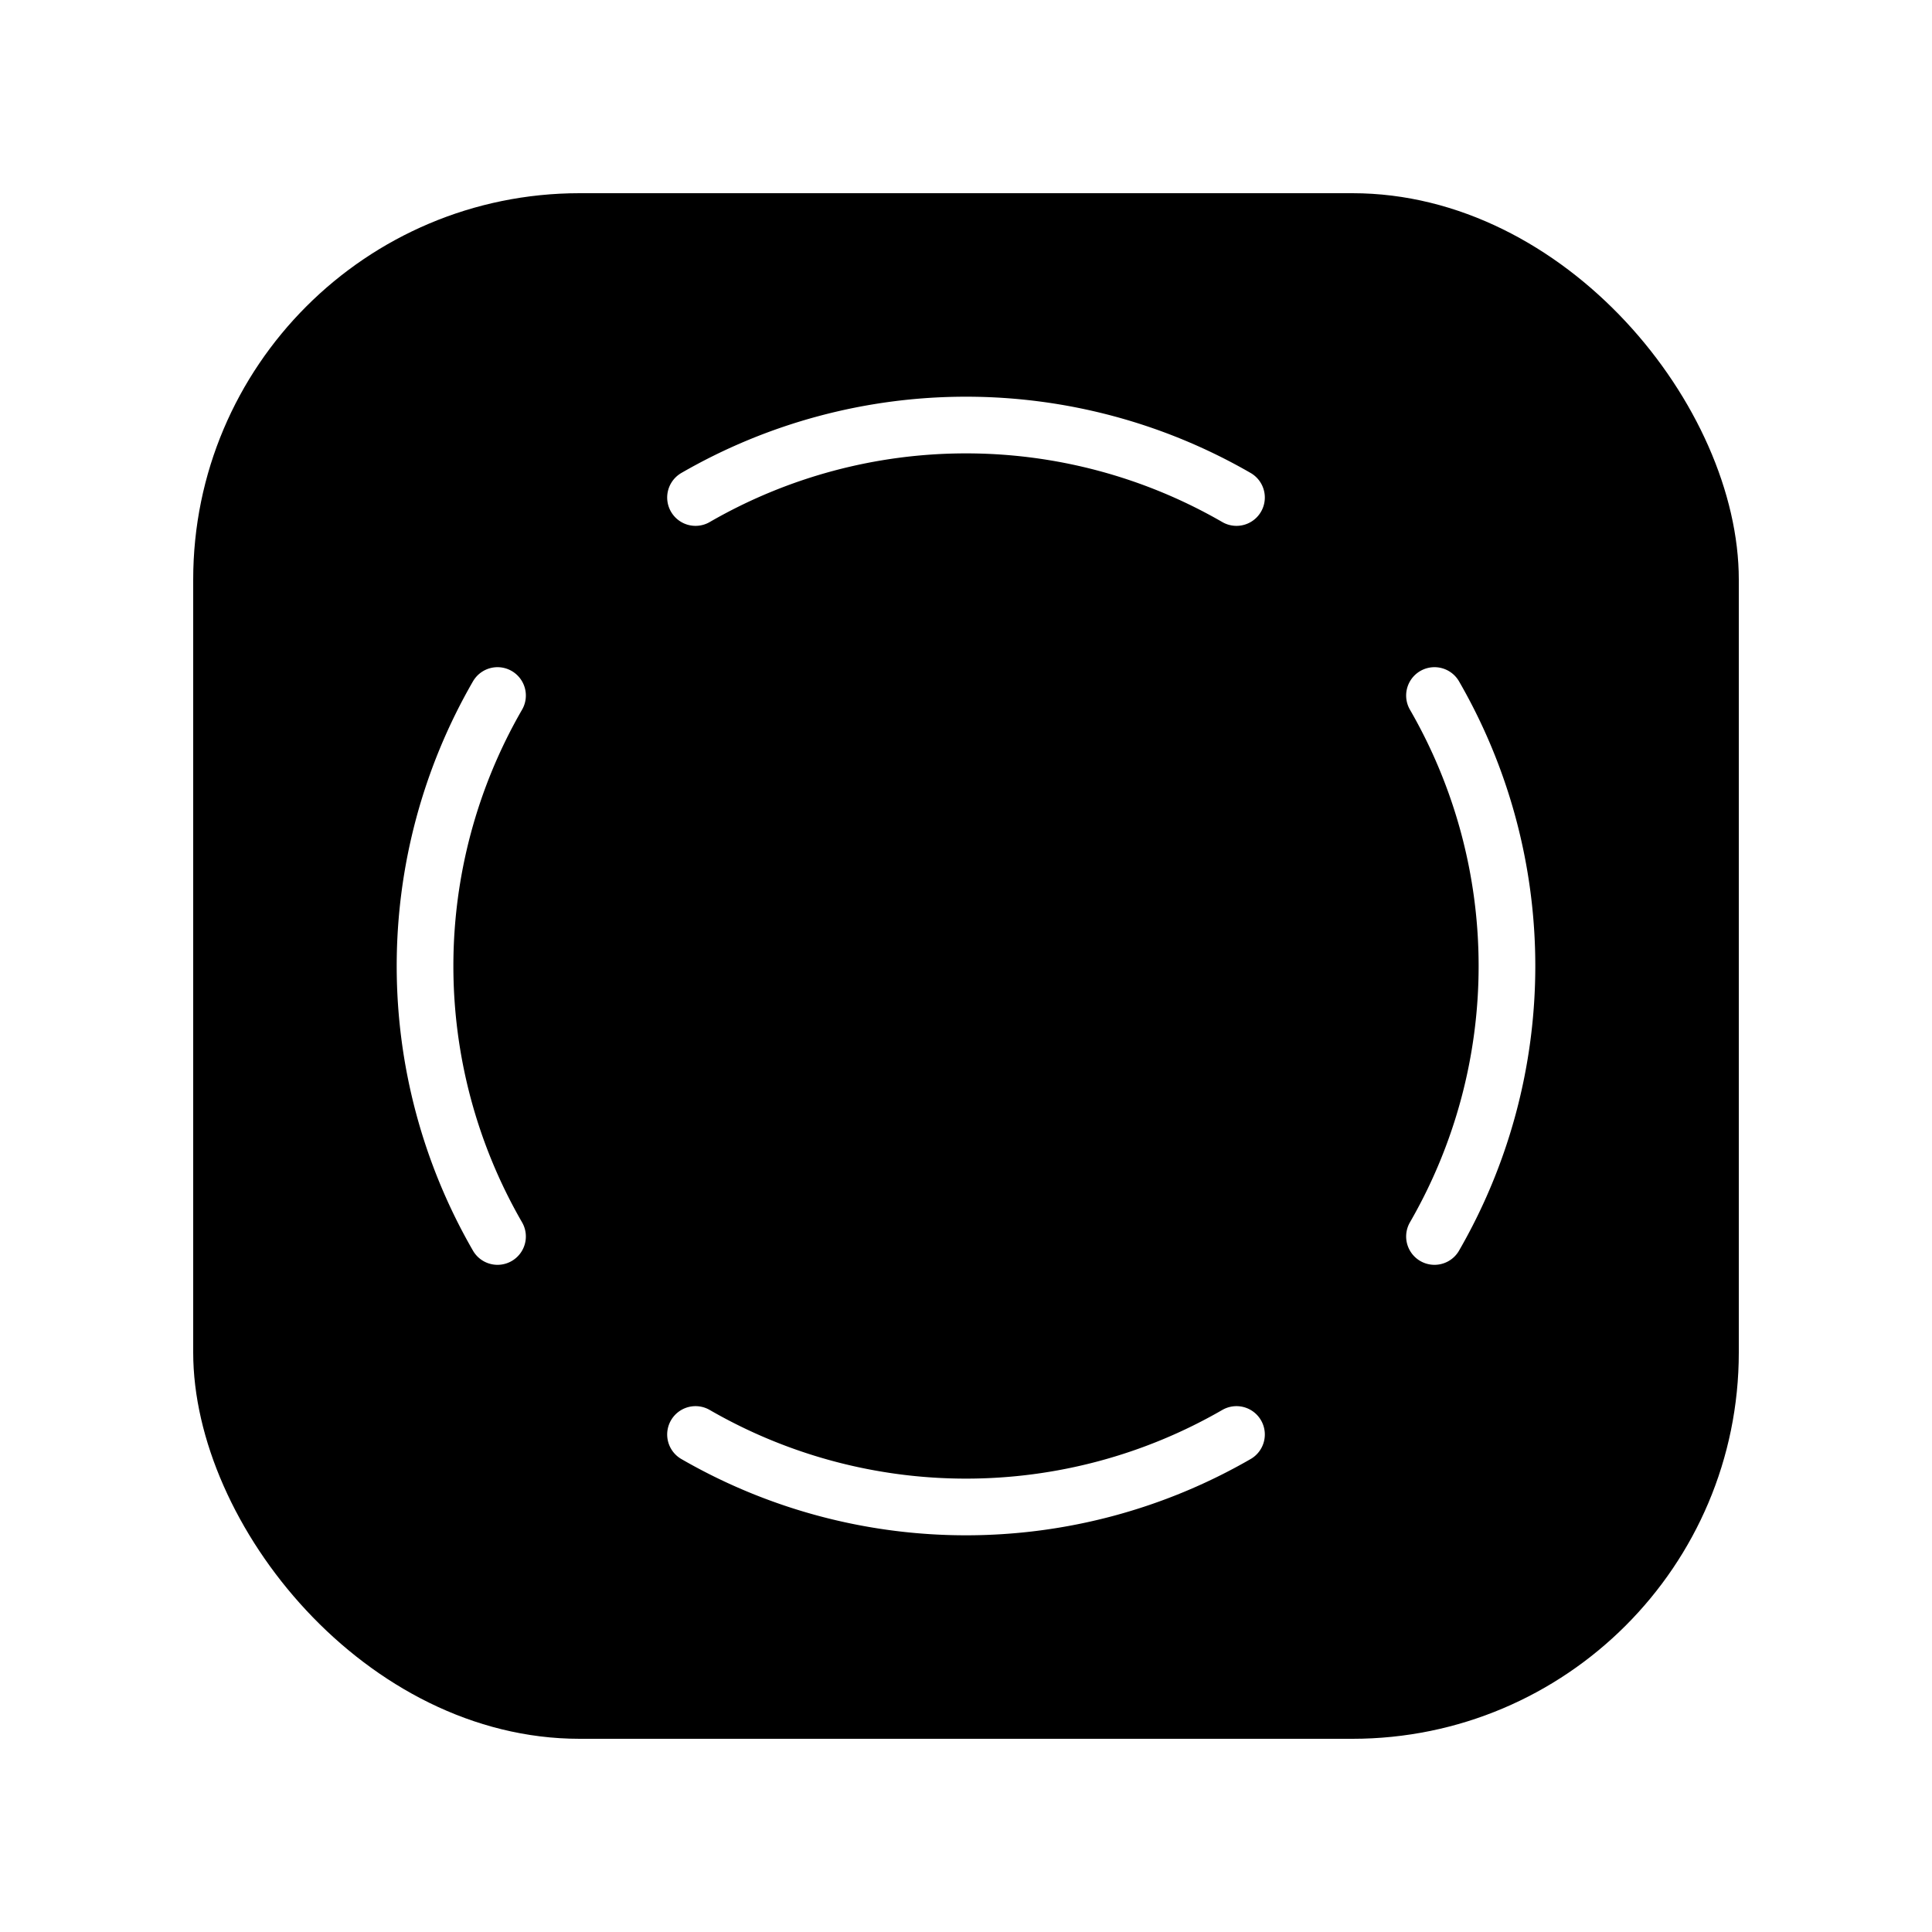 <?xml version="1.0" encoding="UTF-8" standalone="no"?>
<svg
   id="svg4"
   version="1.1"
   height="100"
   width="100"
   sodipodi:docname="AppIconRainbow.svg"
   inkscape:version="1.1.1 (c3084ef, 2021-09-22)"
   inkscape:export-filename="/Users/nidegen/OneDrive/Echo/Logo/AppIcon-Rainbow.png"
   inkscape:export-xdpi="443.51999"
   inkscape:export-ydpi="443.51999"
   xmlns:inkscape="http://www.inkscape.org/namespaces/inkscape"
   xmlns:sodipodi="http://sodipodi.sourceforge.net/DTD/sodipodi-0.dtd"
   xmlns:xlink="http://www.w3.org/1999/xlink"
   xmlns="http://www.w3.org/2000/svg"
   xmlns:svg="http://www.w3.org/2000/svg"
   xmlns:rdf="http://www.w3.org/1999/02/22-rdf-syntax-ns#"
   xmlns:cc="http://creativecommons.org/ns#"
   xmlns:dc="http://purl.org/dc/elements/1.1/">
  <sodipodi:namedview
     pagecolor="#ffffff"
     bordercolor="#666666"
     borderopacity="1"
     objecttolerance="10"
     gridtolerance="10"
     guidetolerance="10"
     inkscape:pageopacity="0"
     inkscape:pageshadow="2"
     inkscape:window-width="1440"
     inkscape:window-height="872"
     id="namedview840"
     showgrid="true"
     inkscape:zoom="3.6203867"
     inkscape:cx="4.2813106"
     inkscape:cy="61.59563"
     inkscape:window-x="0"
     inkscape:window-y="28"
     inkscape:window-maximized="0"
     inkscape:current-layer="layer6"
     inkscape:document-rotation="0"
     inkscape:pagecheckerboard="0">
    <inkscape:grid
       type="xygrid"
       id="grid842" />
  </sodipodi:namedview>
  <defs
     id="defs8">
    <linearGradient
       id="linearGradient1570">
      <stop
         id="stop1566"
         offset="0"
         style="stop-color:#18183b;stop-opacity:1" />
      <stop
         id="stop1568"
         offset="1"
         style="stop-color:#575757;stop-opacity:1" />
    </linearGradient>
    <linearGradient
       gradientUnits="userSpaceOnUse"
       y2="37.423"
       x2="95"
       y1="75"
       x1="15"
       id="linearGradient1572"
       xlink:href="#linearGradient1570" />
    <filter
       height="1.084"
       y="-0.042"
       width="1.084"
       x="-0.042"
       id="filter1253"
       style="color-interpolation-filters:sRGB">
      <feGaussianBlur
         id="feGaussianBlur1255"
         stdDeviation="0.942" />
    </filter>
    <filter
       height="1.208"
       y="-0.104"
       width="1.208"
       x="-0.104"
       id="filter1404"
       style="color-interpolation-filters:sRGB">
      <feGaussianBlur
         id="feGaussianBlur1406"
         stdDeviation="2.333" />
    </filter>
    <filter
       height="1.386"
       y="-0.193"
       width="1.386"
       x="-0.193"
       id="filter1432"
       style="color-interpolation-filters:sRGB">
      <feGaussianBlur
         id="feGaussianBlur1434"
         stdDeviation="4.333" />
    </filter>
    <filter
       inkscape:collect="always"
       style="color-interpolation-filters:sRGB"
       id="filter981"
       x="-0.056"
       width="1.113"
       y="-0.056"
       height="1.113">
      <feGaussianBlur
         inkscape:collect="always"
         stdDeviation="1.855"
         id="feGaussianBlur983" />
    </filter>
    <filter
       inkscape:collect="always"
       style="color-interpolation-filters:sRGB"
       id="filter906"
       x="-0.223"
       width="1.446"
       y="-0.223"
       height="1.446">
      <feGaussianBlur
         inkscape:collect="always"
         stdDeviation="8.601"
         id="feGaussianBlur908" />
    </filter>
    <meshgradient
       y="50"
       x="96.332"
       gradientUnits="userSpaceOnUse"
       id="meshgradient12371"
       inkscape:collect="always">
      <meshrow
         id="meshrow12373">
        <meshpatch
           id="meshpatch12375">
          <stop
             path="c 0,12.288  -4.881,24.073  -13.57,32.762"
             style="stop-color:#00fb00;stop-opacity:1"
             id="stop12377" />
          <stop
             path="l -16.381,-16.381"
             style="stop-color:#00ffbc;stop-opacity:1"
             id="stop12379" />
          <stop
             path="c 4.344,-4.344  6.785,-10.237  6.785,-16.381"
             style="stop-color:#00ffbc;stop-opacity:1"
             id="stop12381" />
          <stop
             path="l 23.166,0"
             style="stop-color:#00fb00;stop-opacity:1"
             id="stop12383" />
        </meshpatch>
        <meshpatch
           id="meshpatch12385">
          <stop
             path="c -8.689,8.689  -20.474,13.57  -32.762,13.57"
             id="stop12387" />
          <stop
             path="l 0,-23.166"
             style="stop-color:#0099ff;stop-opacity:1"
             id="stop12389" />
          <stop
             path="c 6.144,0  12.036,-2.441  16.381,-6.785"
             style="stop-color:#0099ff;stop-opacity:1"
             id="stop12391" />
        </meshpatch>
        <meshpatch
           id="meshpatch12393">
          <stop
             path="c -12.288,0  -24.073,-4.881  -32.762,-13.57"
             id="stop12395" />
          <stop
             path="l 16.381,-16.381"
             style="stop-color:#0f00ff;stop-opacity:1"
             id="stop12397" />
          <stop
             path="c 4.344,4.344  10.237,6.785  16.381,6.785"
             style="stop-color:#0f00ff;stop-opacity:1"
             id="stop12399" />
        </meshpatch>
        <meshpatch
           id="meshpatch12401">
          <stop
             path="c -8.689,-8.689  -13.57,-20.474  -13.57,-32.762"
             id="stop12403" />
          <stop
             path="l 23.166,0"
             style="stop-color:#fa00ef;stop-opacity:1"
             id="stop12405" />
          <stop
             path="c 0,6.144  2.441,12.036  6.785,16.381"
             style="stop-color:#fa00ef;stop-opacity:1"
             id="stop12407" />
        </meshpatch>
        <meshpatch
           id="meshpatch12409">
          <stop
             path="c -1.77636e-15,-12.288  4.881,-24.073  13.57,-32.762"
             id="stop12411" />
          <stop
             path="l 16.381,16.381"
             style="stop-color:#ff0000;stop-opacity:1"
             id="stop12413" />
          <stop
             path="c -4.344,4.344  -6.785,10.237  -6.785,16.381"
             style="stop-color:#ff0000;stop-opacity:1"
             id="stop12415" />
        </meshpatch>
        <meshpatch
           id="meshpatch12417">
          <stop
             path="c 8.689,-8.689  20.474,-13.57  32.762,-13.57"
             id="stop12419" />
          <stop
             path="l 1.42109e-14,23.166"
             style="stop-color:#ff6604;stop-opacity:1"
             id="stop12421" />
          <stop
             path="c -6.144,0  -12.036,2.441  -16.381,6.785"
             style="stop-color:#ff6604;stop-opacity:1"
             id="stop12423" />
        </meshpatch>
        <meshpatch
           id="meshpatch12425">
          <stop
             path="c 12.288,0  24.073,4.881  32.762,13.57"
             id="stop12427" />
          <stop
             path="l -16.381,16.381"
             style="stop-color:#f2ff00;stop-opacity:1"
             id="stop12429" />
          <stop
             path="c -4.344,-4.344  -10.237,-6.785  -16.381,-6.785"
             style="stop-color:#f2ff00;stop-opacity:1"
             id="stop12431" />
        </meshpatch>
        <meshpatch
           id="meshpatch12433">
          <stop
             path="c 8.689,8.689  13.57,20.474  13.57,32.762"
             id="stop12435" />
          <stop
             path="l -23.166,0"
             style="stop-color:#00fb00;stop-opacity:1"
             id="stop12437" />
          <stop
             path="c 0,-6.144  -2.441,-12.036  -6.785,-16.381"
             style="stop-color:#00fb00;stop-opacity:1"
             id="stop12439" />
        </meshpatch>
      </meshrow>
      <meshrow
         id="meshrow12441">
        <meshpatch
           id="meshpatch12443">
          <stop
             path="l -16.381,-16.381"
             id="stop12445" />
          <stop
             path="l 0,0"
             style="stop-color:#ffffff;stop-opacity:1"
             id="stop12447" />
          <stop
             path="l 23.166,0"
             style="stop-color:#ffffff;stop-opacity:1"
             id="stop12449" />
        </meshpatch>
        <meshpatch
           id="meshpatch12451">
          <stop
             path="l 0,-23.166"
             id="stop12453" />
          <stop
             path="l -0,-0"
             style="stop-color:#ffffff;stop-opacity:1"
             id="stop12455" />
        </meshpatch>
        <meshpatch
           id="meshpatch12457">
          <stop
             path="l 16.381,-16.381"
             id="stop12459" />
          <stop
             path="l -0,0"
             style="stop-color:#ffffff;stop-opacity:1"
             id="stop12461" />
        </meshpatch>
        <meshpatch
           id="meshpatch12463">
          <stop
             path="l 23.166,0"
             id="stop12465" />
          <stop
             path="l 0,-0"
             style="stop-color:#ffffff;stop-opacity:1"
             id="stop12467" />
        </meshpatch>
        <meshpatch
           id="meshpatch12469">
          <stop
             path="l 16.381,16.381"
             id="stop12471" />
          <stop
             path="l -0,-0"
             style="stop-color:#ffffff;stop-opacity:1"
             id="stop12473" />
        </meshpatch>
        <meshpatch
           id="meshpatch12475">
          <stop
             path="l 0,23.166"
             id="stop12477" />
          <stop
             path="l 0,0"
             style="stop-color:#ffffff;stop-opacity:1"
             id="stop12479" />
        </meshpatch>
        <meshpatch
           id="meshpatch12481">
          <stop
             path="l -16.381,16.381"
             id="stop12483" />
          <stop
             path="l 0,-0"
             style="stop-color:#ffffff;stop-opacity:1"
             id="stop12485" />
        </meshpatch>
        <meshpatch
           id="meshpatch12487">
          <stop
             path="l -23.166,0"
             id="stop12489" />
          <stop
             path="l -0,0"
             style="stop-color:#ffffff;stop-opacity:1"
             id="stop12491" />
        </meshpatch>
      </meshrow>
    </meshgradient>
    <meshgradient
       y="49.999"
       x="89.496"
       gradientUnits="userSpaceOnUse"
       id="meshgradient12735"
       inkscape:collect="always">
      <meshrow
         id="meshrow12737">
        <meshpatch
           id="meshpatch12739">
          <stop
             path="c 0,10.475  -4.161,20.522  -11.568,27.929"
             style="stop-color:#00fb00;stop-opacity:1"
             id="stop12741" />
          <stop
             path="l -13.964,-13.964"
             style="stop-color:#00ffbc;stop-opacity:1"
             id="stop12743" />
          <stop
             path="c 3.704,-3.704  5.784,-8.727  5.784,-13.964"
             style="stop-color:#00ffbc;stop-opacity:1"
             id="stop12745" />
          <stop
             path="l 19.748,0"
             style="stop-color:#00fb00;stop-opacity:1"
             id="stop12747" />
        </meshpatch>
        <meshpatch
           id="meshpatch12749">
          <stop
             path="c -7.407,7.407  -17.453,11.569  -27.928,11.569"
             id="stop12751" />
          <stop
             path="l 0,-19.748"
             style="stop-color:#0099ff;stop-opacity:1"
             id="stop12753" />
          <stop
             path="c 5.238,0  10.261,-2.081  13.964,-5.784"
             style="stop-color:#0099ff;stop-opacity:1"
             id="stop12755" />
        </meshpatch>
        <meshpatch
           id="meshpatch12757">
          <stop
             path="c -10.475,0  -20.521,-4.161  -27.928,-11.569"
             id="stop12759" />
          <stop
             path="l 13.964,-13.964"
             style="stop-color:#0f00ff;stop-opacity:1"
             id="stop12761" />
          <stop
             path="c 3.704,3.704  8.727,5.784  13.964,5.784"
             style="stop-color:#0f00ff;stop-opacity:1"
             id="stop12763" />
        </meshpatch>
        <meshpatch
           id="meshpatch12765">
          <stop
             path="c -7.407,-7.407  -11.568,-17.453  -11.568,-27.929"
             id="stop12767" />
          <stop
             path="l 19.748,0"
             style="stop-color:#fa00ef;stop-opacity:1"
             id="stop12769" />
          <stop
             path="c 0,5.238  2.081,10.261  5.784,13.964"
             style="stop-color:#fa00ef;stop-opacity:1"
             id="stop12771" />
        </meshpatch>
        <meshpatch
           id="meshpatch12773">
          <stop
             path="c -1.77636e-15,-10.475  4.161,-20.522  11.568,-27.929"
             id="stop12775" />
          <stop
             path="l 13.964,13.964"
             style="stop-color:#ff0000;stop-opacity:1"
             id="stop12777" />
          <stop
             path="c -3.704,3.704  -5.784,8.727  -5.784,13.964"
             style="stop-color:#ff0000;stop-opacity:1"
             id="stop12779" />
        </meshpatch>
        <meshpatch
           id="meshpatch12781">
          <stop
             path="c 7.407,-7.407  17.453,-11.569  27.928,-11.569"
             id="stop12783" />
          <stop
             path="l 7.10543e-15,19.748"
             style="stop-color:#ff6604;stop-opacity:1"
             id="stop12785" />
          <stop
             path="c -5.238,0  -10.261,2.081  -13.964,5.784"
             style="stop-color:#ff6604;stop-opacity:1"
             id="stop12787" />
        </meshpatch>
        <meshpatch
           id="meshpatch12789">
          <stop
             path="c 10.475,0  20.521,4.161  27.928,11.569"
             id="stop12791" />
          <stop
             path="l -13.964,13.964"
             style="stop-color:#f2ff00;stop-opacity:1"
             id="stop12793" />
          <stop
             path="c -3.704,-3.704  -8.727,-5.784  -13.964,-5.784"
             style="stop-color:#f2ff00;stop-opacity:1"
             id="stop12795" />
        </meshpatch>
        <meshpatch
           id="meshpatch12797">
          <stop
             path="c 7.407,7.407  11.568,17.453  11.568,27.929"
             id="stop12799" />
          <stop
             path="l -19.748,0"
             style="stop-color:#00fb00;stop-opacity:1"
             id="stop12801" />
          <stop
             path="c 0,-5.238  -2.081,-10.261  -5.784,-13.964"
             style="stop-color:#00fb00;stop-opacity:1"
             id="stop12803" />
        </meshpatch>
      </meshrow>
      <meshrow
         id="meshrow12805">
        <meshpatch
           id="meshpatch12807">
          <stop
             path="l -13.964,-13.964"
             id="stop12809" />
          <stop
             path="l 0,0"
             style="stop-color:#ffffff;stop-opacity:1"
             id="stop12811" />
          <stop
             path="l 19.748,0"
             style="stop-color:#ffffff;stop-opacity:1"
             id="stop12813" />
        </meshpatch>
        <meshpatch
           id="meshpatch12815">
          <stop
             path="l 0,-19.748"
             id="stop12817" />
          <stop
             path="l -0,-0"
             style="stop-color:#ffffff;stop-opacity:1"
             id="stop12819" />
        </meshpatch>
        <meshpatch
           id="meshpatch12821">
          <stop
             path="l 13.964,-13.964"
             id="stop12823" />
          <stop
             path="l -0,0"
             style="stop-color:#ffffff;stop-opacity:1"
             id="stop12825" />
        </meshpatch>
        <meshpatch
           id="meshpatch12827">
          <stop
             path="l 19.748,0"
             id="stop12829" />
          <stop
             path="l 0,-0"
             style="stop-color:#ffffff;stop-opacity:1"
             id="stop12831" />
        </meshpatch>
        <meshpatch
           id="meshpatch12833">
          <stop
             path="l 13.964,13.964"
             id="stop12835" />
          <stop
             path="l -0,-0"
             style="stop-color:#ffffff;stop-opacity:1"
             id="stop12837" />
        </meshpatch>
        <meshpatch
           id="meshpatch12839">
          <stop
             path="l 0,19.748"
             id="stop12841" />
          <stop
             path="l 0,0"
             style="stop-color:#ffffff;stop-opacity:1"
             id="stop12843" />
        </meshpatch>
        <meshpatch
           id="meshpatch12845">
          <stop
             path="l -13.964,13.964"
             id="stop12847" />
          <stop
             path="l 0,-0"
             style="stop-color:#ffffff;stop-opacity:1"
             id="stop12849" />
        </meshpatch>
        <meshpatch
           id="meshpatch12851">
          <stop
             path="l -19.748,0"
             id="stop12853" />
          <stop
             path="l -0,0"
             style="stop-color:#ffffff;stop-opacity:1"
             id="stop12855" />
        </meshpatch>
      </meshrow>
    </meshgradient>
  </defs>
  <g
     inkscape:groupmode="layer"
     id="layer4"
     inkscape:label="Background"
     style="display:inline"
     sodipodi:insensitive="true">
    <rect
       style="opacity:1;fill:#000000;fill-opacity:1;fill-rule:nonzero;stroke:none;stroke-width:2.4;stroke-linecap:round;stroke-linejoin:round;stroke-miterlimit:4;stroke-dasharray:none;stroke-dashoffset:11.716;stroke-opacity:1"
       id="rect2425"
       width="80"
       height="80"
       x="10"
       y="10"
       ry="20" />
  </g>
  <g
     inkscape:groupmode="layer"
     id="layer6"
     inkscape:label="Large Glow"
     style="display:inline">
    <path
       style="color:#000000;font-style:normal;font-variant:normal;font-weight:normal;font-stretch:normal;font-size:medium;line-height:normal;font-family:sans-serif;font-variant-ligatures:normal;font-variant-position:normal;font-variant-caps:normal;font-variant-numeric:normal;font-variant-alternates:normal;font-feature-settings:normal;text-indent:0;text-align:start;text-decoration:none;text-decoration-line:none;text-decoration-style:solid;text-decoration-color:#000000;letter-spacing:normal;word-spacing:normal;text-transform:none;writing-mode:lr-tb;direction:ltr;text-orientation:mixed;dominant-baseline:auto;baseline-shift:baseline;text-anchor:start;white-space:normal;shape-padding:0;clip-rule:nonzero;display:inline;overflow:visible;visibility:visible;opacity:0.783;isolation:auto;mix-blend-mode:normal;color-interpolation:sRGB;color-interpolation-filters:linearRGB;solid-color:#000000;solid-opacity:1;vector-effect:none;fill:url(#meshgradient12371);fill-opacity:1;fill-rule:nonzero;stroke:none;stroke-width:22.677;stroke-linecap:round;stroke-linejoin:round;stroke-miterlimit:4;stroke-dasharray:none;stroke-dashoffset:11.716;stroke-opacity:1;filter:url(#filter906);color-rendering:auto;image-rendering:auto;shape-rendering:auto;text-rendering:auto;enable-background:accumulate"
       d="m 50,3.668 c -8.004,-3e-7 -16.009,2.067 -23.17,6.201 a 11.34,11.34 0 0 0 -5.709,11.238 11.34,11.34 0 0 0 -1.256,-0.086 11.34,11.34 0 0 0 -9.996,5.809 c -8.269,14.321 -8.269,32.018 0,46.34 a 11.34,11.34 0 0 0 11.252,5.707 11.34,11.34 0 0 0 5.709,11.254 c 14.321,8.269 32.018,8.269 46.34,0 a 11.34,11.34 0 0 0 5.721,-11.25 11.34,11.34 0 0 0 11.24,-5.711 c 8.269,-14.321 8.269,-32.018 0,-46.34 a 11.34,11.34 0 0 0 -10.338,-5.801 11.34,11.34 0 0 0 -0.912,0.08 A 11.34,11.34 0 0 0 73.17,9.869 C 66.009,5.735 58.004,3.668 50,3.668 Z m 0,22.662 c 4.081,0 8.162,1.06 11.83,3.178 a 11.34,11.34 0 0 0 7.148,1.5 11.34,11.34 0 0 0 1.514,7.162 c 4.236,7.337 4.236,16.324 0,23.66 a 11.34,11.34 0 0 0 -1.5,7.148 11.34,11.34 0 0 0 -0.988,-0.082 11.34,11.34 0 0 0 -6.174,1.596 c -7.337,4.236 -16.324,4.236 -23.66,0 a 11.34,11.34 0 0 0 -7.154,-1.5 11.34,11.34 0 0 0 -1.508,-7.162 c -4.236,-7.337 -4.236,-16.324 0,-23.66 a 11.34,11.34 0 0 0 1.508,-7.154 11.34,11.34 0 0 0 7.154,-1.508 C 41.838,27.39 45.919,26.33 50,26.33 Z"
       id="path882"
       transform="matrix(0.8,0,0,0.8,10,10)" />
  </g>
  <g
     inkscape:groupmode="layer"
     id="layer5"
     inkscape:label="Glow"
     style="display:inline"
     sodipodi:insensitive="true">
    <g
       id="layer1"
       transform="matrix(0.8,0,0,0.8,10,10)" />
    <path
       style="color:#000000;font-style:normal;font-variant:normal;font-weight:normal;font-stretch:normal;font-size:medium;line-height:normal;font-family:sans-serif;font-variant-ligatures:normal;font-variant-position:normal;font-variant-caps:normal;font-variant-numeric:normal;font-variant-alternates:normal;font-feature-settings:normal;text-indent:0;text-align:start;text-decoration:none;text-decoration-line:none;text-decoration-style:solid;text-decoration-color:#000000;letter-spacing:normal;word-spacing:normal;text-transform:none;writing-mode:lr-tb;direction:ltr;text-orientation:mixed;dominant-baseline:auto;baseline-shift:baseline;text-anchor:start;white-space:normal;shape-padding:0;clip-rule:nonzero;display:inline;overflow:visible;visibility:visible;opacity:1;isolation:auto;mix-blend-mode:normal;color-interpolation:sRGB;color-interpolation-filters:linearRGB;solid-color:#000000;solid-opacity:1;vector-effect:none;fill:url(#meshgradient12735);fill-opacity:1;fill-rule:nonzero;stroke:none;stroke-width:9;stroke-linecap:round;stroke-linejoin:round;stroke-miterlimit:4;stroke-dasharray:none;stroke-dashoffset:11.716;stroke-opacity:1;filter:url(#filter981);color-rendering:auto;image-rendering:auto;shape-rendering:auto;text-rendering:auto;enable-background:accumulate"
       d="m 50,10.502 c -6.821,0 -13.642,1.765 -19.75,5.291 a 4.5,4.5 0 1 0 4.5,7.793 c 9.443,-5.452 21.057,-5.452 30.5,0 a 4.5,4.5 0 1 0 4.5,-7.793 C 63.642,12.267 56.821,10.502 50,10.502 Z M 19.76,27.945 A 4.5,4.5 0 0 0 15.793,30.25 c -7.052,12.215 -7.052,27.285 0,39.5 a 4.5,4.5 0 1 0 7.793,-4.5 c -5.452,-9.443 -5.452,-21.057 0,-30.5 a 4.5,4.5 0 0 0 -3.826,-6.805 z m 60.346,0.002 A 4.5,4.5 0 0 0 76.414,34.75 c 5.452,9.443 5.452,21.057 0,30.5 a 4.5,4.5 0 1 0 7.793,4.5 c 7.052,-12.215 7.052,-27.285 0,-39.5 A 4.5,4.5 0 0 0 80.105,27.947 Z M 67.758,75.766 A 4.5,4.5 0 0 0 65.25,76.414 c -9.443,5.452 -21.057,5.452 -30.5,0 A 4.5,4.5 0 0 0 32.615,75.781 4.5,4.5 0 0 0 30.25,84.207 c 12.215,7.052 27.285,7.052 39.5,0 a 4.5,4.5 0 0 0 -1.992,-8.441 z"
       id="path877"
       transform="matrix(0.8,0,0,0.8,10,10)" />
    <g
       id="g1063"
       transform="matrix(0.8,0,0,0.8,10,10)" />
    <g
       id="g1057"
       transform="matrix(0.8,0,0,0.8,10,10)" />
  </g>
  <g
     inkscape:groupmode="layer"
     id="layer3"
     inkscape:label="Main"
     style="display:inline"
     sodipodi:insensitive="true">
    <path
       d="m 80.311,32.5 a 35,35 0 0 1 0,35"
       sodipodi:end="0.52359878"
       sodipodi:start="5.7595865"
       sodipodi:ry="35"
       sodipodi:rx="35"
       sodipodi:cy="50"
       sodipodi:cx="50"
       sodipodi:type="arc"
       id="path839"
       style="opacity:1;fill:none;fill-opacity:1;fill-rule:nonzero;stroke:#ffffff;stroke-width:3.667;stroke-linecap:round;stroke-linejoin:round;stroke-miterlimit:4;stroke-dasharray:none;stroke-dashoffset:11.716;stroke-opacity:1"
       sodipodi:arc-type="arc"
       sodipodi:open="true"
       transform="matrix(0.8,0,0,0.8,10,10)" />
    <path
       style="opacity:1;fill:none;fill-opacity:1;fill-rule:nonzero;stroke:#ffffff;stroke-width:3.667;stroke-linecap:round;stroke-linejoin:round;stroke-miterlimit:4;stroke-dasharray:none;stroke-dashoffset:11.716;stroke-opacity:1"
       id="path861"
       sodipodi:type="arc"
       sodipodi:cx="50"
       sodipodi:cy="50"
       sodipodi:rx="35"
       sodipodi:ry="35"
       sodipodi:start="1.0471976"
       sodipodi:end="2.0943951"
       d="M 67.5,80.311 A 35,35 0 0 1 32.5,80.311"
       sodipodi:arc-type="arc"
       sodipodi:open="true"
       transform="matrix(0.8,0,0,0.8,10,10)" />
    <path
       d="m 19.689,67.5 a 35,35 0 0 1 0,-35"
       sodipodi:end="3.6651914"
       sodipodi:start="2.6179939"
       sodipodi:ry="35"
       sodipodi:rx="35"
       sodipodi:cy="50"
       sodipodi:cx="50"
       sodipodi:type="arc"
       id="path863"
       style="opacity:1;fill:none;fill-opacity:1;fill-rule:nonzero;stroke:#ffffff;stroke-width:3.667;stroke-linecap:round;stroke-linejoin:round;stroke-miterlimit:4;stroke-dasharray:none;stroke-dashoffset:11.716;stroke-opacity:1"
       sodipodi:arc-type="arc"
       sodipodi:open="true"
       transform="matrix(0.8,0,0,0.8,10,10)" />
    <path
       d="m 32.5,19.689 a 35,35 0 0 1 35,1e-6"
       sodipodi:end="5.2359878"
       sodipodi:start="4.1887902"
       sodipodi:ry="35"
       sodipodi:rx="35"
       sodipodi:cy="50"
       sodipodi:cx="50"
       sodipodi:type="arc"
       id="path865"
       style="opacity:1;fill:none;fill-opacity:1;fill-rule:nonzero;stroke:#ffffff;stroke-width:3.667;stroke-linecap:round;stroke-linejoin:round;stroke-miterlimit:4;stroke-dasharray:none;stroke-dashoffset:11.716;stroke-opacity:1"
       sodipodi:arc-type="arc"
       sodipodi:open="true"
       transform="matrix(0.8,0,0,0.8,10,10)" />
  </g>
  <script
     id="mesh_polyfill"
     type="text/javascript">
!function(){const t=&quot;http://www.w3.org/2000/svg&quot;,e=&quot;http://www.w3.org/1999/xlink&quot;,s=&quot;http://www.w3.org/1999/xhtml&quot;,r=2;if(document.createElementNS(t,&quot;meshgradient&quot;).x)return;const n=(t,e,s,r)=&gt;{let n=new x(.5*(e.x+s.x),.5*(e.y+s.y)),o=new x(.5*(t.x+e.x),.5*(t.y+e.y)),i=new x(.5*(s.x+r.x),.5*(s.y+r.y)),a=new x(.5*(n.x+o.x),.5*(n.y+o.y)),h=new x(.5*(n.x+i.x),.5*(n.y+i.y)),l=new x(.5*(a.x+h.x),.5*(a.y+h.y));return[[t,o,a,l],[l,h,i,r]]},o=t=&gt;{let e=t[0].distSquared(t[1]),s=t[2].distSquared(t[3]),r=.25*t[0].distSquared(t[2]),n=.25*t[1].distSquared(t[3]),o=e&gt;s?e:s,i=r&gt;n?r:n;return 18*(o&gt;i?o:i)},i=(t,e)=&gt;Math.sqrt(t.distSquared(e)),a=(t,e)=&gt;t.scale(2/3).add(e.scale(1/3)),h=t=&gt;{let e,s,r,n,o,i,a,h=new g;return t.match(/(\w+\(\s*[^)]+\))+/g).forEach(t=&gt;{let l=t.match(/[\w.-]+/g),d=l.shift();switch(d){case&quot;translate&quot;:2===l.length?e=new g(1,0,0,1,l[0],l[1]):(console.error(&quot;mesh.js: translate does not have 2 arguments!&quot;),e=new g(1,0,0,1,0,0)),h=h.append(e);break;case&quot;scale&quot;:1===l.length?s=new g(l[0],0,0,l[0],0,0):2===l.length?s=new g(l[0],0,0,l[1],0,0):(console.error(&quot;mesh.js: scale does not have 1 or 2 arguments!&quot;),s=new g(1,0,0,1,0,0)),h=h.append(s);break;case&quot;rotate&quot;:if(3===l.length&amp;&amp;(e=new g(1,0,0,1,l[1],l[2]),h=h.append(e)),l[0]){r=l[0]*Math.PI/180;let t=Math.cos(r),e=Math.sin(r);Math.abs(t)&lt;1e-16&amp;&amp;(t=0),Math.abs(e)&lt;1e-16&amp;&amp;(e=0),a=new g(t,e,-e,t,0,0),h=h.append(a)}else console.error(&quot;math.js: No argument to rotate transform!&quot;);3===l.length&amp;&amp;(e=new g(1,0,0,1,-l[1],-l[2]),h=h.append(e));break;case&quot;skewX&quot;:l[0]?(r=l[0]*Math.PI/180,n=Math.tan(r),o=new g(1,0,n,1,0,0),h=h.append(o)):console.error(&quot;math.js: No argument to skewX transform!&quot;);break;case&quot;skewY&quot;:l[0]?(r=l[0]*Math.PI/180,n=Math.tan(r),i=new g(1,n,0,1,0,0),h=h.append(i)):console.error(&quot;math.js: No argument to skewY transform!&quot;);break;case&quot;matrix&quot;:6===l.length?h=h.append(new g(...l)):console.error(&quot;math.js: Incorrect number of arguments for matrix!&quot;);break;default:console.error(&quot;mesh.js: Unhandled transform type: &quot;+d)}}),h},l=t=&gt;{let e=[],s=t.split(/[ ,]+/);for(let t=0,r=s.length-1;t&lt;r;t+=2)e.push(new x(parseFloat(s[t]),parseFloat(s[t+1])));return e},d=(t,e)=&gt;{for(let s in e)t.setAttribute(s,e[s])},c=(t,e,s,r,n)=&gt;{let o,i,a=[0,0,0,0];for(let h=0;h&lt;3;++h)e[h]&lt;t[h]&amp;&amp;e[h]&lt;s[h]||t[h]&lt;e[h]&amp;&amp;s[h]&lt;e[h]?a[h]=0:(a[h]=.5*((e[h]-t[h])/r+(s[h]-e[h])/n),o=Math.abs(3*(e[h]-t[h])/r),i=Math.abs(3*(s[h]-e[h])/n),a[h]&gt;o?a[h]=o:a[h]&gt;i&amp;&amp;(a[h]=i));return a},u=[[1,0,0,0,0,0,0,0,0,0,0,0,0,0,0,0],[0,0,0,0,1,0,0,0,0,0,0,0,0,0,0,0],[-3,3,0,0,-2,-1,0,0,0,0,0,0,0,0,0,0],[2,-2,0,0,1,1,0,0,0,0,0,0,0,0,0,0],[0,0,0,0,0,0,0,0,1,0,0,0,0,0,0,0],[0,0,0,0,0,0,0,0,0,0,0,0,1,0,0,0],[0,0,0,0,0,0,0,0,-3,3,0,0,-2,-1,0,0],[0,0,0,0,0,0,0,0,2,-2,0,0,1,1,0,0],[-3,0,3,0,0,0,0,0,-2,0,-1,0,0,0,0,0],[0,0,0,0,-3,0,3,0,0,0,0,0,-2,0,-1,0],[9,-9,-9,9,6,3,-6,-3,6,-6,3,-3,4,2,2,1],[-6,6,6,-6,-3,-3,3,3,-4,4,-2,2,-2,-2,-1,-1],[2,0,-2,0,0,0,0,0,1,0,1,0,0,0,0,0],[0,0,0,0,2,0,-2,0,0,0,0,0,1,0,1,0],[-6,6,6,-6,-4,-2,4,2,-3,3,-3,3,-2,-1,-2,-1],[4,-4,-4,4,2,2,-2,-2,2,-2,2,-2,1,1,1,1]],f=t=&gt;{let e=[];for(let s=0;s&lt;16;++s){e[s]=0;for(let r=0;r&lt;16;++r)e[s]+=u[s][r]*t[r]}return e},p=(t,e,s)=&gt;{const r=e*e,n=s*s,o=e*e*e,i=s*s*s;return t[0]+t[1]*e+t[2]*r+t[3]*o+t[4]*s+t[5]*s*e+t[6]*s*r+t[7]*s*o+t[8]*n+t[9]*n*e+t[10]*n*r+t[11]*n*o+t[12]*i+t[13]*i*e+t[14]*i*r+t[15]*i*o},y=t=&gt;{let e=[],s=[],r=[];for(let s=0;s&lt;4;++s)e[s]=[],e[s][0]=n(t[0][s],t[1][s],t[2][s],t[3][s]),e[s][1]=[],e[s][1].push(...n(...e[s][0][0])),e[s][1].push(...n(...e[s][0][1])),e[s][2]=[],e[s][2].push(...n(...e[s][1][0])),e[s][2].push(...n(...e[s][1][1])),e[s][2].push(...n(...e[s][1][2])),e[s][2].push(...n(...e[s][1][3]));for(let t=0;t&lt;8;++t){s[t]=[];for(let r=0;r&lt;4;++r)s[t][r]=[],s[t][r][0]=n(e[0][2][t][r],e[1][2][t][r],e[2][2][t][r],e[3][2][t][r]),s[t][r][1]=[],s[t][r][1].push(...n(...s[t][r][0][0])),s[t][r][1].push(...n(...s[t][r][0][1])),s[t][r][2]=[],s[t][r][2].push(...n(...s[t][r][1][0])),s[t][r][2].push(...n(...s[t][r][1][1])),s[t][r][2].push(...n(...s[t][r][1][2])),s[t][r][2].push(...n(...s[t][r][1][3]))}for(let t=0;t&lt;8;++t){r[t]=[];for(let e=0;e&lt;8;++e)r[t][e]=[],r[t][e][0]=s[t][0][2][e],r[t][e][1]=s[t][1][2][e],r[t][e][2]=s[t][2][2][e],r[t][e][3]=s[t][3][2][e]}return r};class x{constructor(t,e){this.x=t||0,this.y=e||0}toString(){return`(x=${this.x}, y=${this.y})`}clone(){return new x(this.x,this.y)}add(t){return new x(this.x+t.x,this.y+t.y)}scale(t){return void 0===t.x?new x(this.x*t,this.y*t):new x(this.x*t.x,this.y*t.y)}distSquared(t){let e=this.x-t.x,s=this.y-t.y;return e*e+s*s}transform(t){let e=this.x*t.a+this.y*t.c+t.e,s=this.x*t.b+this.y*t.d+t.f;return new x(e,s)}}class g{constructor(t,e,s,r,n,o){void 0===t?(this.a=1,this.b=0,this.c=0,this.d=1,this.e=0,this.f=0):(this.a=t,this.b=e,this.c=s,this.d=r,this.e=n,this.f=o)}toString(){return`affine: ${this.a} ${this.c} ${this.e} \n       ${this.b} ${this.d} ${this.f}`}append(t){t instanceof g||console.error(&quot;mesh.js: argument to Affine.append is not affine!&quot;);let e=this.a*t.a+this.c*t.b,s=this.b*t.a+this.d*t.b,r=this.a*t.c+this.c*t.d,n=this.b*t.c+this.d*t.d,o=this.a*t.e+this.c*t.f+this.e,i=this.b*t.e+this.d*t.f+this.f;return new g(e,s,r,n,o,i)}}class w{constructor(t,e){this.nodes=t,this.colors=e}paintCurve(t,e){if(o(this.nodes)&gt;r){const s=n(...this.nodes);let r=[[],[]],o=[[],[]];for(let t=0;t&lt;4;++t)r[0][t]=this.colors[0][t],r[1][t]=(this.colors[0][t]+this.colors[1][t])/2,o[0][t]=r[1][t],o[1][t]=this.colors[1][t];let i=new w(s[0],r),a=new w(s[1],o);i.paintCurve(t,e),a.paintCurve(t,e)}else{let s=Math.round(this.nodes[0].x);if(s&gt;=0&amp;&amp;s&lt;e){let r=4*(~~this.nodes[0].y*e+s);t[r]=Math.round(this.colors[0][0]),t[r+1]=Math.round(this.colors[0][1]),t[r+2]=Math.round(this.colors[0][2]),t[r+3]=Math.round(this.colors[0][3])}}}}class m{constructor(t,e){this.nodes=t,this.colors=e}split(){let t=[[],[],[],[]],e=[[],[],[],[]],s=[[[],[]],[[],[]]],r=[[[],[]],[[],[]]];for(let s=0;s&lt;4;++s){const r=n(this.nodes[0][s],this.nodes[1][s],this.nodes[2][s],this.nodes[3][s]);t[0][s]=r[0][0],t[1][s]=r[0][1],t[2][s]=r[0][2],t[3][s]=r[0][3],e[0][s]=r[1][0],e[1][s]=r[1][1],e[2][s]=r[1][2],e[3][s]=r[1][3]}for(let t=0;t&lt;4;++t)s[0][0][t]=this.colors[0][0][t],s[0][1][t]=this.colors[0][1][t],s[1][0][t]=(this.colors[0][0][t]+this.colors[1][0][t])/2,s[1][1][t]=(this.colors[0][1][t]+this.colors[1][1][t])/2,r[0][0][t]=s[1][0][t],r[0][1][t]=s[1][1][t],r[1][0][t]=this.colors[1][0][t],r[1][1][t]=this.colors[1][1][t];return[new m(t,s),new m(e,r)]}paint(t,e){let s,n=!1;for(let t=0;t&lt;4;++t)if((s=o([this.nodes[0][t],this.nodes[1][t],this.nodes[2][t],this.nodes[3][t]]))&gt;r){n=!0;break}if(n){let s=this.split();s[0].paint(t,e),s[1].paint(t,e)}else{new w([...this.nodes[0]],[...this.colors[0]]).paintCurve(t,e)}}}class b{constructor(t){this.readMesh(t),this.type=t.getAttribute(&quot;type&quot;)||&quot;bilinear&quot;}readMesh(t){let e=[[]],s=[[]],r=Number(t.getAttribute(&quot;x&quot;)),n=Number(t.getAttribute(&quot;y&quot;));e[0][0]=new x(r,n);let o=t.children;for(let t=0,r=o.length;t&lt;r;++t){e[3*t+1]=[],e[3*t+2]=[],e[3*t+3]=[],s[t+1]=[];let r=o[t].children;for(let n=0,o=r.length;n&lt;o;++n){let o=r[n].children;for(let r=0,i=o.length;r&lt;i;++r){let i=r;0!==t&amp;&amp;++i;let h,d=o[r].getAttribute(&quot;path&quot;),c=&quot;l&quot;;null!=d&amp;&amp;(c=(h=d.match(/\s*([lLcC])\s*(.*)/))[1]);let u=l(h[2]);switch(c){case&quot;l&quot;:0===i?(e[3*t][3*n+3]=u[0].add(e[3*t][3*n]),e[3*t][3*n+1]=a(e[3*t][3*n],e[3*t][3*n+3]),e[3*t][3*n+2]=a(e[3*t][3*n+3],e[3*t][3*n])):1===i?(e[3*t+3][3*n+3]=u[0].add(e[3*t][3*n+3]),e[3*t+1][3*n+3]=a(e[3*t][3*n+3],e[3*t+3][3*n+3]),e[3*t+2][3*n+3]=a(e[3*t+3][3*n+3],e[3*t][3*n+3])):2===i?(0===n&amp;&amp;(e[3*t+3][3*n+0]=u[0].add(e[3*t+3][3*n+3])),e[3*t+3][3*n+1]=a(e[3*t+3][3*n],e[3*t+3][3*n+3]),e[3*t+3][3*n+2]=a(e[3*t+3][3*n+3],e[3*t+3][3*n])):(e[3*t+1][3*n]=a(e[3*t][3*n],e[3*t+3][3*n]),e[3*t+2][3*n]=a(e[3*t+3][3*n],e[3*t][3*n]));break;case&quot;L&quot;:0===i?(e[3*t][3*n+3]=u[0],e[3*t][3*n+1]=a(e[3*t][3*n],e[3*t][3*n+3]),e[3*t][3*n+2]=a(e[3*t][3*n+3],e[3*t][3*n])):1===i?(e[3*t+3][3*n+3]=u[0],e[3*t+1][3*n+3]=a(e[3*t][3*n+3],e[3*t+3][3*n+3]),e[3*t+2][3*n+3]=a(e[3*t+3][3*n+3],e[3*t][3*n+3])):2===i?(0===n&amp;&amp;(e[3*t+3][3*n+0]=u[0]),e[3*t+3][3*n+1]=a(e[3*t+3][3*n],e[3*t+3][3*n+3]),e[3*t+3][3*n+2]=a(e[3*t+3][3*n+3],e[3*t+3][3*n])):(e[3*t+1][3*n]=a(e[3*t][3*n],e[3*t+3][3*n]),e[3*t+2][3*n]=a(e[3*t+3][3*n],e[3*t][3*n]));break;case&quot;c&quot;:0===i?(e[3*t][3*n+1]=u[0].add(e[3*t][3*n]),e[3*t][3*n+2]=u[1].add(e[3*t][3*n]),e[3*t][3*n+3]=u[2].add(e[3*t][3*n])):1===i?(e[3*t+1][3*n+3]=u[0].add(e[3*t][3*n+3]),e[3*t+2][3*n+3]=u[1].add(e[3*t][3*n+3]),e[3*t+3][3*n+3]=u[2].add(e[3*t][3*n+3])):2===i?(e[3*t+3][3*n+2]=u[0].add(e[3*t+3][3*n+3]),e[3*t+3][3*n+1]=u[1].add(e[3*t+3][3*n+3]),0===n&amp;&amp;(e[3*t+3][3*n+0]=u[2].add(e[3*t+3][3*n+3]))):(e[3*t+2][3*n]=u[0].add(e[3*t+3][3*n]),e[3*t+1][3*n]=u[1].add(e[3*t+3][3*n]));break;case&quot;C&quot;:0===i?(e[3*t][3*n+1]=u[0],e[3*t][3*n+2]=u[1],e[3*t][3*n+3]=u[2]):1===i?(e[3*t+1][3*n+3]=u[0],e[3*t+2][3*n+3]=u[1],e[3*t+3][3*n+3]=u[2]):2===i?(e[3*t+3][3*n+2]=u[0],e[3*t+3][3*n+1]=u[1],0===n&amp;&amp;(e[3*t+3][3*n+0]=u[2])):(e[3*t+2][3*n]=u[0],e[3*t+1][3*n]=u[1]);break;default:console.error(&quot;mesh.js: &quot;+c+&quot; invalid path type.&quot;)}if(0===t&amp;&amp;0===n||r&gt;0){let e=window.getComputedStyle(o[r]).stopColor.match(/^rgb\s*\(\s*(\d+)\s*,\s*(\d+)\s*,\s*(\d+)\s*\)$/i),a=window.getComputedStyle(o[r]).stopOpacity,h=255;a&amp;&amp;(h=Math.floor(255*a)),e&amp;&amp;(0===i?(s[t][n]=[],s[t][n][0]=Math.floor(e[1]),s[t][n][1]=Math.floor(e[2]),s[t][n][2]=Math.floor(e[3]),s[t][n][3]=h):1===i?(s[t][n+1]=[],s[t][n+1][0]=Math.floor(e[1]),s[t][n+1][1]=Math.floor(e[2]),s[t][n+1][2]=Math.floor(e[3]),s[t][n+1][3]=h):2===i?(s[t+1][n+1]=[],s[t+1][n+1][0]=Math.floor(e[1]),s[t+1][n+1][1]=Math.floor(e[2]),s[t+1][n+1][2]=Math.floor(e[3]),s[t+1][n+1][3]=h):3===i&amp;&amp;(s[t+1][n]=[],s[t+1][n][0]=Math.floor(e[1]),s[t+1][n][1]=Math.floor(e[2]),s[t+1][n][2]=Math.floor(e[3]),s[t+1][n][3]=h))}}e[3*t+1][3*n+1]=new x,e[3*t+1][3*n+2]=new x,e[3*t+2][3*n+1]=new x,e[3*t+2][3*n+2]=new x,e[3*t+1][3*n+1].x=(-4*e[3*t][3*n].x+6*(e[3*t][3*n+1].x+e[3*t+1][3*n].x)+-2*(e[3*t][3*n+3].x+e[3*t+3][3*n].x)+3*(e[3*t+3][3*n+1].x+e[3*t+1][3*n+3].x)+-1*e[3*t+3][3*n+3].x)/9,e[3*t+1][3*n+2].x=(-4*e[3*t][3*n+3].x+6*(e[3*t][3*n+2].x+e[3*t+1][3*n+3].x)+-2*(e[3*t][3*n].x+e[3*t+3][3*n+3].x)+3*(e[3*t+3][3*n+2].x+e[3*t+1][3*n].x)+-1*e[3*t+3][3*n].x)/9,e[3*t+2][3*n+1].x=(-4*e[3*t+3][3*n].x+6*(e[3*t+3][3*n+1].x+e[3*t+2][3*n].x)+-2*(e[3*t+3][3*n+3].x+e[3*t][3*n].x)+3*(e[3*t][3*n+1].x+e[3*t+2][3*n+3].x)+-1*e[3*t][3*n+3].x)/9,e[3*t+2][3*n+2].x=(-4*e[3*t+3][3*n+3].x+6*(e[3*t+3][3*n+2].x+e[3*t+2][3*n+3].x)+-2*(e[3*t+3][3*n].x+e[3*t][3*n+3].x)+3*(e[3*t][3*n+2].x+e[3*t+2][3*n].x)+-1*e[3*t][3*n].x)/9,e[3*t+1][3*n+1].y=(-4*e[3*t][3*n].y+6*(e[3*t][3*n+1].y+e[3*t+1][3*n].y)+-2*(e[3*t][3*n+3].y+e[3*t+3][3*n].y)+3*(e[3*t+3][3*n+1].y+e[3*t+1][3*n+3].y)+-1*e[3*t+3][3*n+3].y)/9,e[3*t+1][3*n+2].y=(-4*e[3*t][3*n+3].y+6*(e[3*t][3*n+2].y+e[3*t+1][3*n+3].y)+-2*(e[3*t][3*n].y+e[3*t+3][3*n+3].y)+3*(e[3*t+3][3*n+2].y+e[3*t+1][3*n].y)+-1*e[3*t+3][3*n].y)/9,e[3*t+2][3*n+1].y=(-4*e[3*t+3][3*n].y+6*(e[3*t+3][3*n+1].y+e[3*t+2][3*n].y)+-2*(e[3*t+3][3*n+3].y+e[3*t][3*n].y)+3*(e[3*t][3*n+1].y+e[3*t+2][3*n+3].y)+-1*e[3*t][3*n+3].y)/9,e[3*t+2][3*n+2].y=(-4*e[3*t+3][3*n+3].y+6*(e[3*t+3][3*n+2].y+e[3*t+2][3*n+3].y)+-2*(e[3*t+3][3*n].y+e[3*t][3*n+3].y)+3*(e[3*t][3*n+2].y+e[3*t+2][3*n].y)+-1*e[3*t][3*n].y)/9}}this.nodes=e,this.colors=s}paintMesh(t,e){let s=(this.nodes.length-1)/3,r=(this.nodes[0].length-1)/3;if(&quot;bilinear&quot;===this.type||s&lt;2||r&lt;2){let n;for(let o=0;o&lt;s;++o)for(let s=0;s&lt;r;++s){let r=[];for(let t=3*o,e=3*o+4;t&lt;e;++t)r.push(this.nodes[t].slice(3*s,3*s+4));let i=[];i.push(this.colors[o].slice(s,s+2)),i.push(this.colors[o+1].slice(s,s+2)),(n=new m(r,i)).paint(t,e)}}else{let n,o,a,h,l,d,u;const x=s,g=r;s++,r++;let w=new Array(s);for(let t=0;t&lt;s;++t){w[t]=new Array(r);for(let e=0;e&lt;r;++e)w[t][e]=[],w[t][e][0]=this.nodes[3*t][3*e],w[t][e][1]=this.colors[t][e]}for(let t=0;t&lt;s;++t)for(let e=0;e&lt;r;++e)0!==t&amp;&amp;t!==x&amp;&amp;(n=i(w[t-1][e][0],w[t][e][0]),o=i(w[t+1][e][0],w[t][e][0]),w[t][e][2]=c(w[t-1][e][1],w[t][e][1],w[t+1][e][1],n,o)),0!==e&amp;&amp;e!==g&amp;&amp;(n=i(w[t][e-1][0],w[t][e][0]),o=i(w[t][e+1][0],w[t][e][0]),w[t][e][3]=c(w[t][e-1][1],w[t][e][1],w[t][e+1][1],n,o));for(let t=0;t&lt;r;++t){w[0][t][2]=[],w[x][t][2]=[];for(let e=0;e&lt;4;++e)n=i(w[1][t][0],w[0][t][0]),o=i(w[x][t][0],w[x-1][t][0]),w[0][t][2][e]=n&gt;0?2*(w[1][t][1][e]-w[0][t][1][e])/n-w[1][t][2][e]:0,w[x][t][2][e]=o&gt;0?2*(w[x][t][1][e]-w[x-1][t][1][e])/o-w[x-1][t][2][e]:0}for(let t=0;t&lt;s;++t){w[t][0][3]=[],w[t][g][3]=[];for(let e=0;e&lt;4;++e)n=i(w[t][1][0],w[t][0][0]),o=i(w[t][g][0],w[t][g-1][0]),w[t][0][3][e]=n&gt;0?2*(w[t][1][1][e]-w[t][0][1][e])/n-w[t][1][3][e]:0,w[t][g][3][e]=o&gt;0?2*(w[t][g][1][e]-w[t][g-1][1][e])/o-w[t][g-1][3][e]:0}for(let s=0;s&lt;x;++s)for(let r=0;r&lt;g;++r){let n=i(w[s][r][0],w[s+1][r][0]),o=i(w[s][r+1][0],w[s+1][r+1][0]),c=i(w[s][r][0],w[s][r+1][0]),x=i(w[s+1][r][0],w[s+1][r+1][0]),g=[[],[],[],[]];for(let t=0;t&lt;4;++t){(d=[])[0]=w[s][r][1][t],d[1]=w[s+1][r][1][t],d[2]=w[s][r+1][1][t],d[3]=w[s+1][r+1][1][t],d[4]=w[s][r][2][t]*n,d[5]=w[s+1][r][2][t]*n,d[6]=w[s][r+1][2][t]*o,d[7]=w[s+1][r+1][2][t]*o,d[8]=w[s][r][3][t]*c,d[9]=w[s+1][r][3][t]*x,d[10]=w[s][r+1][3][t]*c,d[11]=w[s+1][r+1][3][t]*x,d[12]=0,d[13]=0,d[14]=0,d[15]=0,u=f(d);for(let e=0;e&lt;9;++e){g[t][e]=[];for(let s=0;s&lt;9;++s)g[t][e][s]=p(u,e/8,s/8),g[t][e][s]&gt;255?g[t][e][s]=255:g[t][e][s]&lt;0&amp;&amp;(g[t][e][s]=0)}}h=[];for(let t=3*s,e=3*s+4;t&lt;e;++t)h.push(this.nodes[t].slice(3*r,3*r+4));l=y(h);for(let s=0;s&lt;8;++s)for(let r=0;r&lt;8;++r)(a=new m(l[s][r],[[[g[0][s][r],g[1][s][r],g[2][s][r],g[3][s][r]],[g[0][s][r+1],g[1][s][r+1],g[2][s][r+1],g[3][s][r+1]]],[[g[0][s+1][r],g[1][s+1][r],g[2][s+1][r],g[3][s+1][r]],[g[0][s+1][r+1],g[1][s+1][r+1],g[2][s+1][r+1],g[3][s+1][r+1]]]])).paint(t,e)}}}transform(t){if(t instanceof x)for(let e=0,s=this.nodes.length;e&lt;s;++e)for(let s=0,r=this.nodes[0].length;s&lt;r;++s)this.nodes[e][s]=this.nodes[e][s].add(t);else if(t instanceof g)for(let e=0,s=this.nodes.length;e&lt;s;++e)for(let s=0,r=this.nodes[0].length;s&lt;r;++s)this.nodes[e][s]=this.nodes[e][s].transform(t)}scale(t){for(let e=0,s=this.nodes.length;e&lt;s;++e)for(let s=0,r=this.nodes[0].length;s&lt;r;++s)this.nodes[e][s]=this.nodes[e][s].scale(t)}}document.querySelectorAll(&quot;rect,circle,ellipse,path,text&quot;).forEach((r,n)=&gt;{let o=r.getAttribute(&quot;id&quot;);o||(o=&quot;patchjs_shape&quot;+n,r.setAttribute(&quot;id&quot;,o));const i=r.style.fill.match(/^url\(\s*&quot;?\s*#([^\s&quot;]+)&quot;?\s*\)/),a=r.style.stroke.match(/^url\(\s*&quot;?\s*#([^\s&quot;]+)&quot;?\s*\)/);if(i&amp;&amp;i[1]){const a=document.getElementById(i[1]);if(a&amp;&amp;&quot;meshgradient&quot;===a.nodeName){const i=r.getBBox();let l=document.createElementNS(s,&quot;canvas&quot;);d(l,{width:i.width,height:i.height});const c=l.getContext(&quot;2d&quot;);let u=c.createImageData(i.width,i.height);const f=new b(a);&quot;objectBoundingBox&quot;===a.getAttribute(&quot;gradientUnits&quot;)&amp;&amp;f.scale(new x(i.width,i.height));const p=a.getAttribute(&quot;gradientTransform&quot;);null!=p&amp;&amp;f.transform(h(p)),&quot;userSpaceOnUse&quot;===a.getAttribute(&quot;gradientUnits&quot;)&amp;&amp;f.transform(new x(-i.x,-i.y)),f.paintMesh(u.data,l.width),c.putImageData(u,0,0);const y=document.createElementNS(t,&quot;image&quot;);d(y,{width:i.width,height:i.height,x:i.x,y:i.y});let g=l.toDataURL();y.setAttributeNS(e,&quot;xlink:href&quot;,g),r.parentNode.insertBefore(y,r),r.style.fill=&quot;none&quot;;const w=document.createElementNS(t,&quot;use&quot;);w.setAttributeNS(e,&quot;xlink:href&quot;,&quot;#&quot;+o);const m=&quot;patchjs_clip&quot;+n,M=document.createElementNS(t,&quot;clipPath&quot;);M.setAttribute(&quot;id&quot;,m),M.appendChild(w),r.parentElement.insertBefore(M,r),y.setAttribute(&quot;clip-path&quot;,&quot;url(#&quot;+m+&quot;)&quot;),u=null,l=null,g=null}}if(a&amp;&amp;a[1]){const o=document.getElementById(a[1]);if(o&amp;&amp;&quot;meshgradient&quot;===o.nodeName){const i=parseFloat(r.style.strokeWidth.slice(0,-2))*(parseFloat(r.style.strokeMiterlimit)||parseFloat(r.getAttribute(&quot;stroke-miterlimit&quot;))||1),a=r.getBBox(),l=Math.trunc(a.width+i),c=Math.trunc(a.height+i),u=Math.trunc(a.x-i/2),f=Math.trunc(a.y-i/2);let p=document.createElementNS(s,&quot;canvas&quot;);d(p,{width:l,height:c});const y=p.getContext(&quot;2d&quot;);let g=y.createImageData(l,c);const w=new b(o);&quot;objectBoundingBox&quot;===o.getAttribute(&quot;gradientUnits&quot;)&amp;&amp;w.scale(new x(l,c));const m=o.getAttribute(&quot;gradientTransform&quot;);null!=m&amp;&amp;w.transform(h(m)),&quot;userSpaceOnUse&quot;===o.getAttribute(&quot;gradientUnits&quot;)&amp;&amp;w.transform(new x(-u,-f)),w.paintMesh(g.data,p.width),y.putImageData(g,0,0);const M=document.createElementNS(t,&quot;image&quot;);d(M,{width:l,height:c,x:0,y:0});let S=p.toDataURL();M.setAttributeNS(e,&quot;xlink:href&quot;,S);const k=&quot;pattern_clip&quot;+n,A=document.createElementNS(t,&quot;pattern&quot;);d(A,{id:k,patternUnits:&quot;userSpaceOnUse&quot;,width:l,height:c,x:u,y:f}),A.appendChild(M),o.parentNode.appendChild(A),r.style.stroke=&quot;url(#&quot;+k+&quot;)&quot;,g=null,p=null,S=null}}})}();
</script>
</svg>
